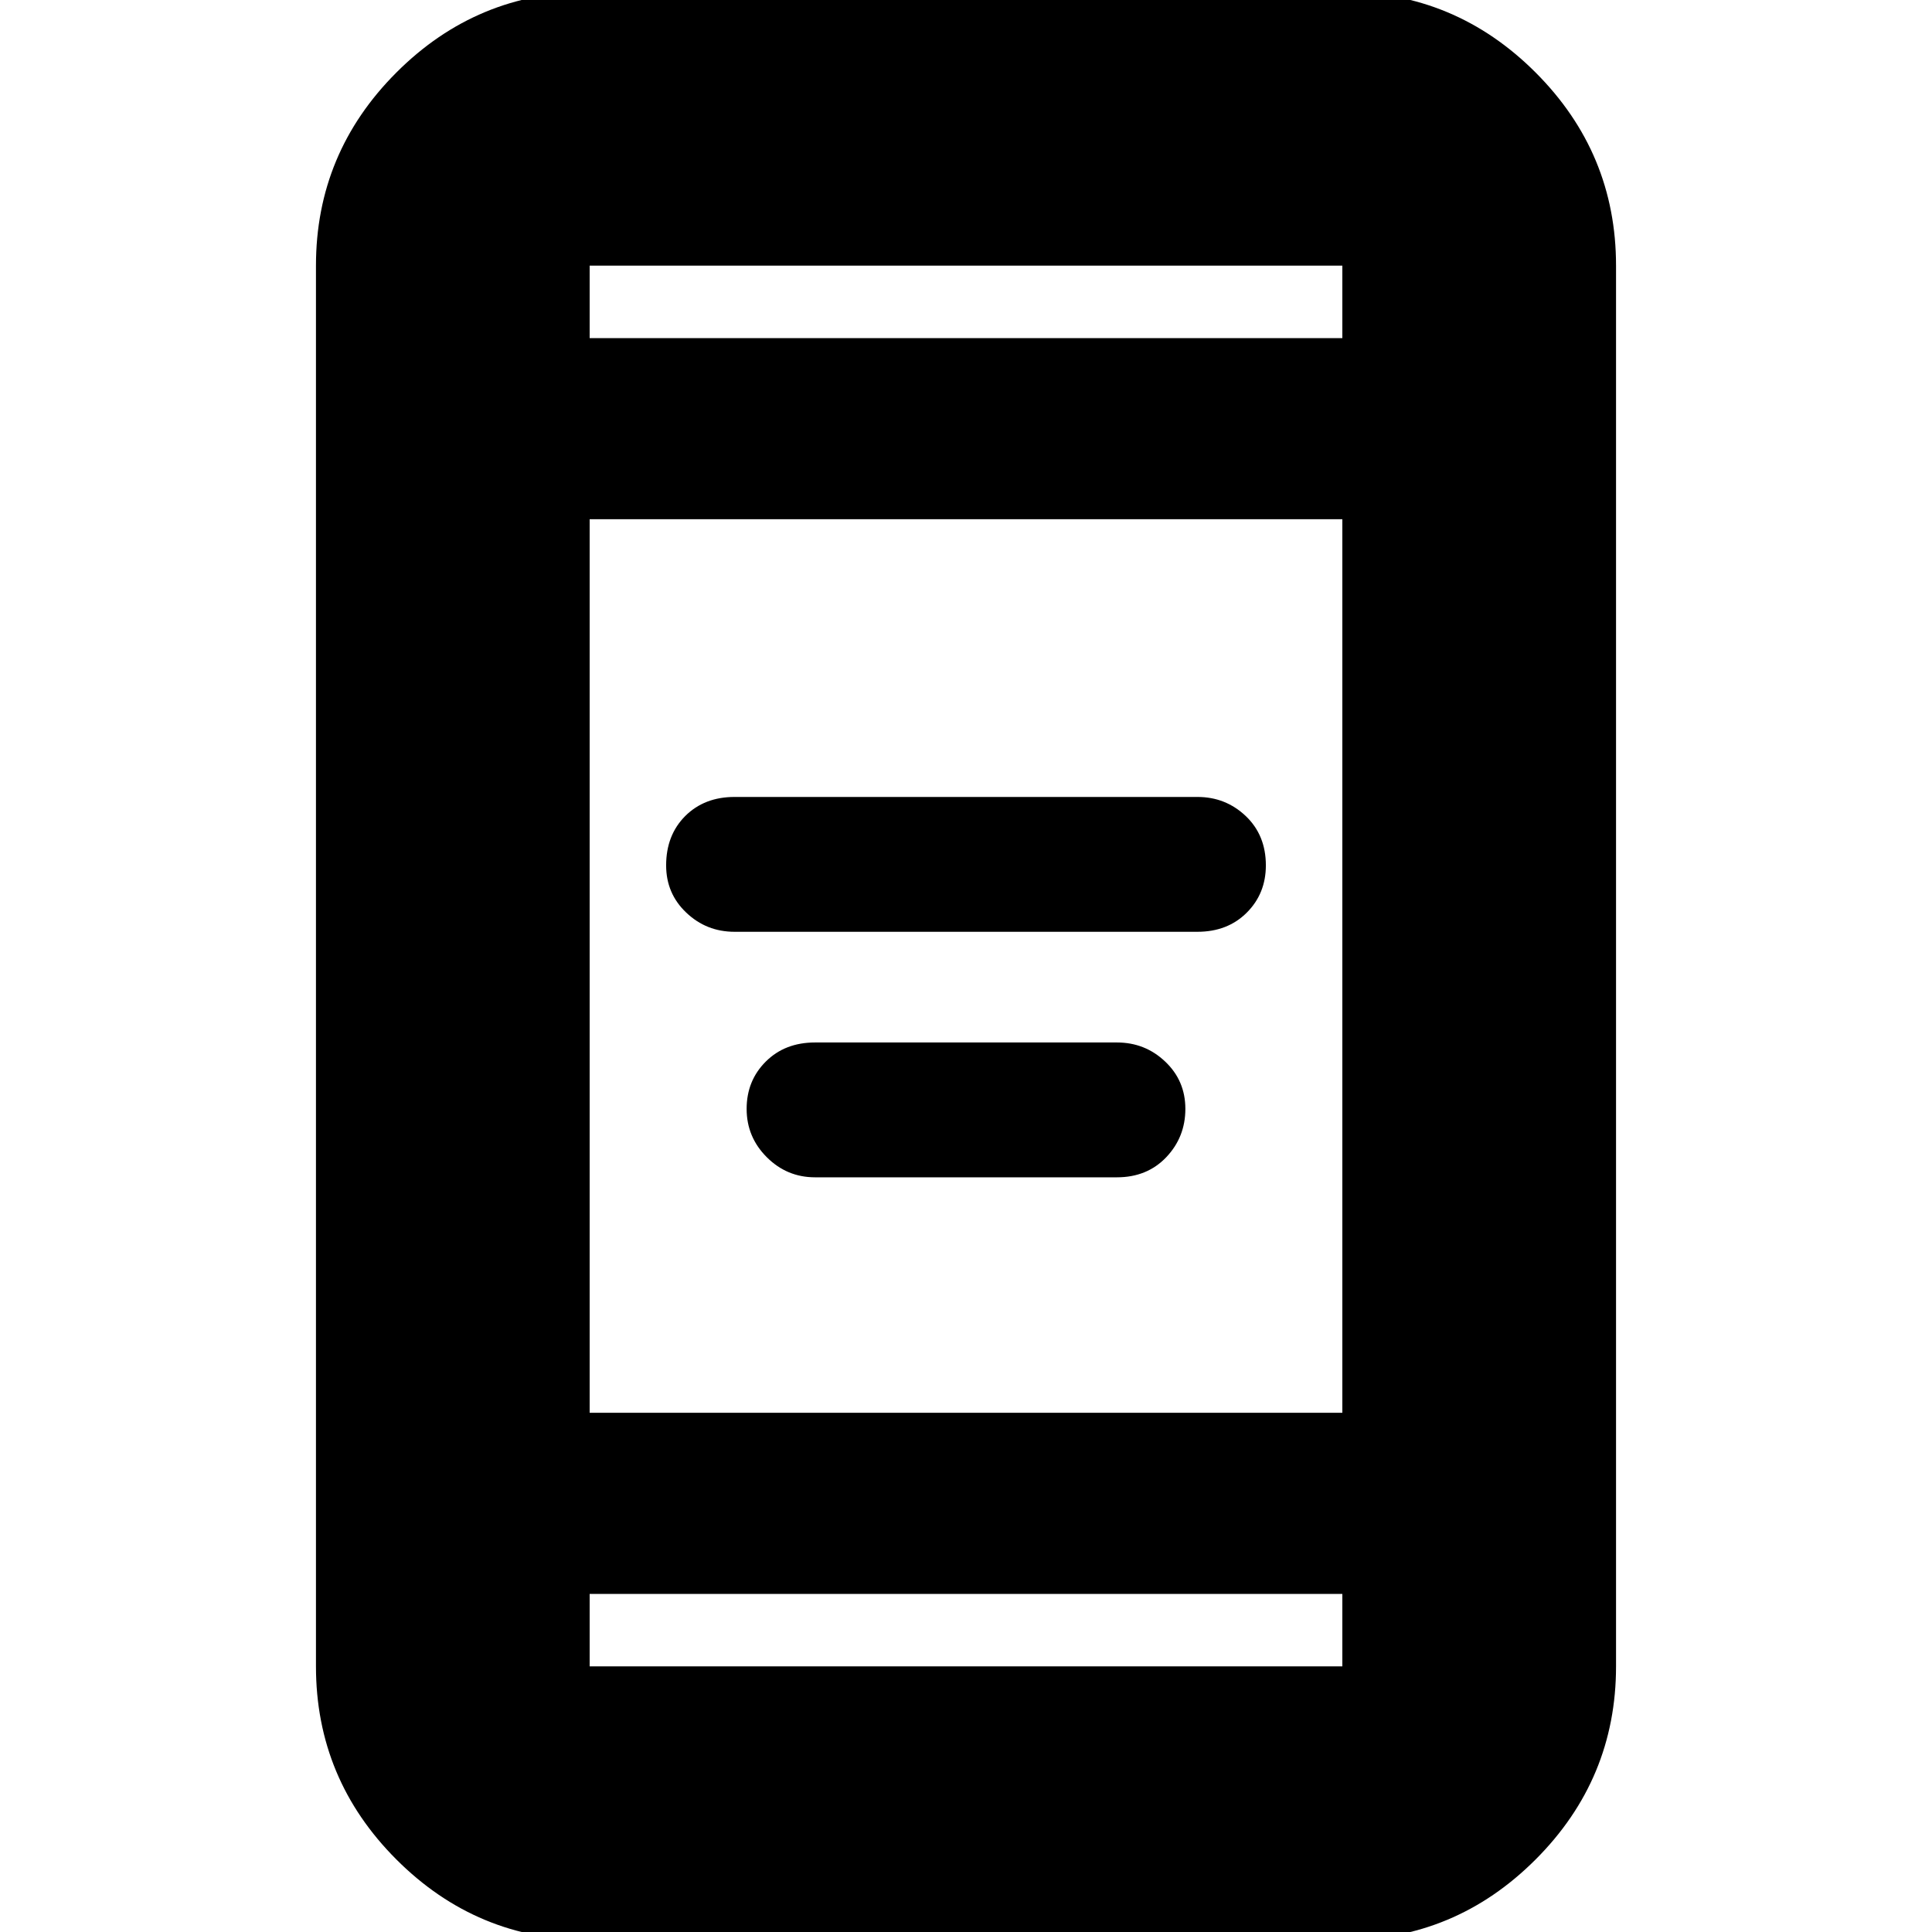 <svg xmlns="http://www.w3.org/2000/svg" height="24" width="24"><path d="M9.125 11.575Q8.775 11.575 8.525 11.337Q8.275 11.1 8.275 10.75Q8.275 10.375 8.512 10.137Q8.75 9.9 9.125 9.9H14.875Q15.225 9.9 15.475 10.137Q15.725 10.375 15.725 10.75Q15.725 11.1 15.488 11.337Q15.25 11.575 14.875 11.575ZM10.125 14.625Q9.775 14.625 9.525 14.375Q9.275 14.125 9.275 13.775Q9.275 13.425 9.512 13.188Q9.75 12.95 10.125 12.95H13.875Q14.225 12.95 14.475 13.188Q14.725 13.425 14.725 13.775Q14.725 14.125 14.488 14.375Q14.25 14.625 13.875 14.625ZM7.325 24.1Q5.925 24.1 4.925 23.1Q3.925 22.1 3.925 20.7V3.3Q3.925 1.9 4.925 0.9Q5.925 -0.1 7.325 -0.1H16.675Q18.075 -0.1 19.075 0.9Q20.075 1.9 20.075 3.3V20.7Q20.075 22.1 19.075 23.1Q18.075 24.1 16.675 24.1ZM7.325 17.55H16.675V6.45H7.325ZM7.325 19.8V20.7Q7.325 20.7 7.325 20.7Q7.325 20.7 7.325 20.7H16.675Q16.675 20.7 16.675 20.7Q16.675 20.7 16.675 20.7V19.8ZM7.325 4.2H16.675V3.3Q16.675 3.3 16.675 3.3Q16.675 3.3 16.675 3.3H7.325Q7.325 3.3 7.325 3.3Q7.325 3.3 7.325 3.3ZM7.325 3.3Q7.325 3.3 7.325 3.3Q7.325 3.3 7.325 3.3V4.2V3.3Q7.325 3.3 7.325 3.3Q7.325 3.3 7.325 3.3ZM7.325 20.7Q7.325 20.7 7.325 20.7Q7.325 20.7 7.325 20.7V19.8V20.7Q7.325 20.7 7.325 20.7Q7.325 20.7 7.325 20.7Z"/></svg>
